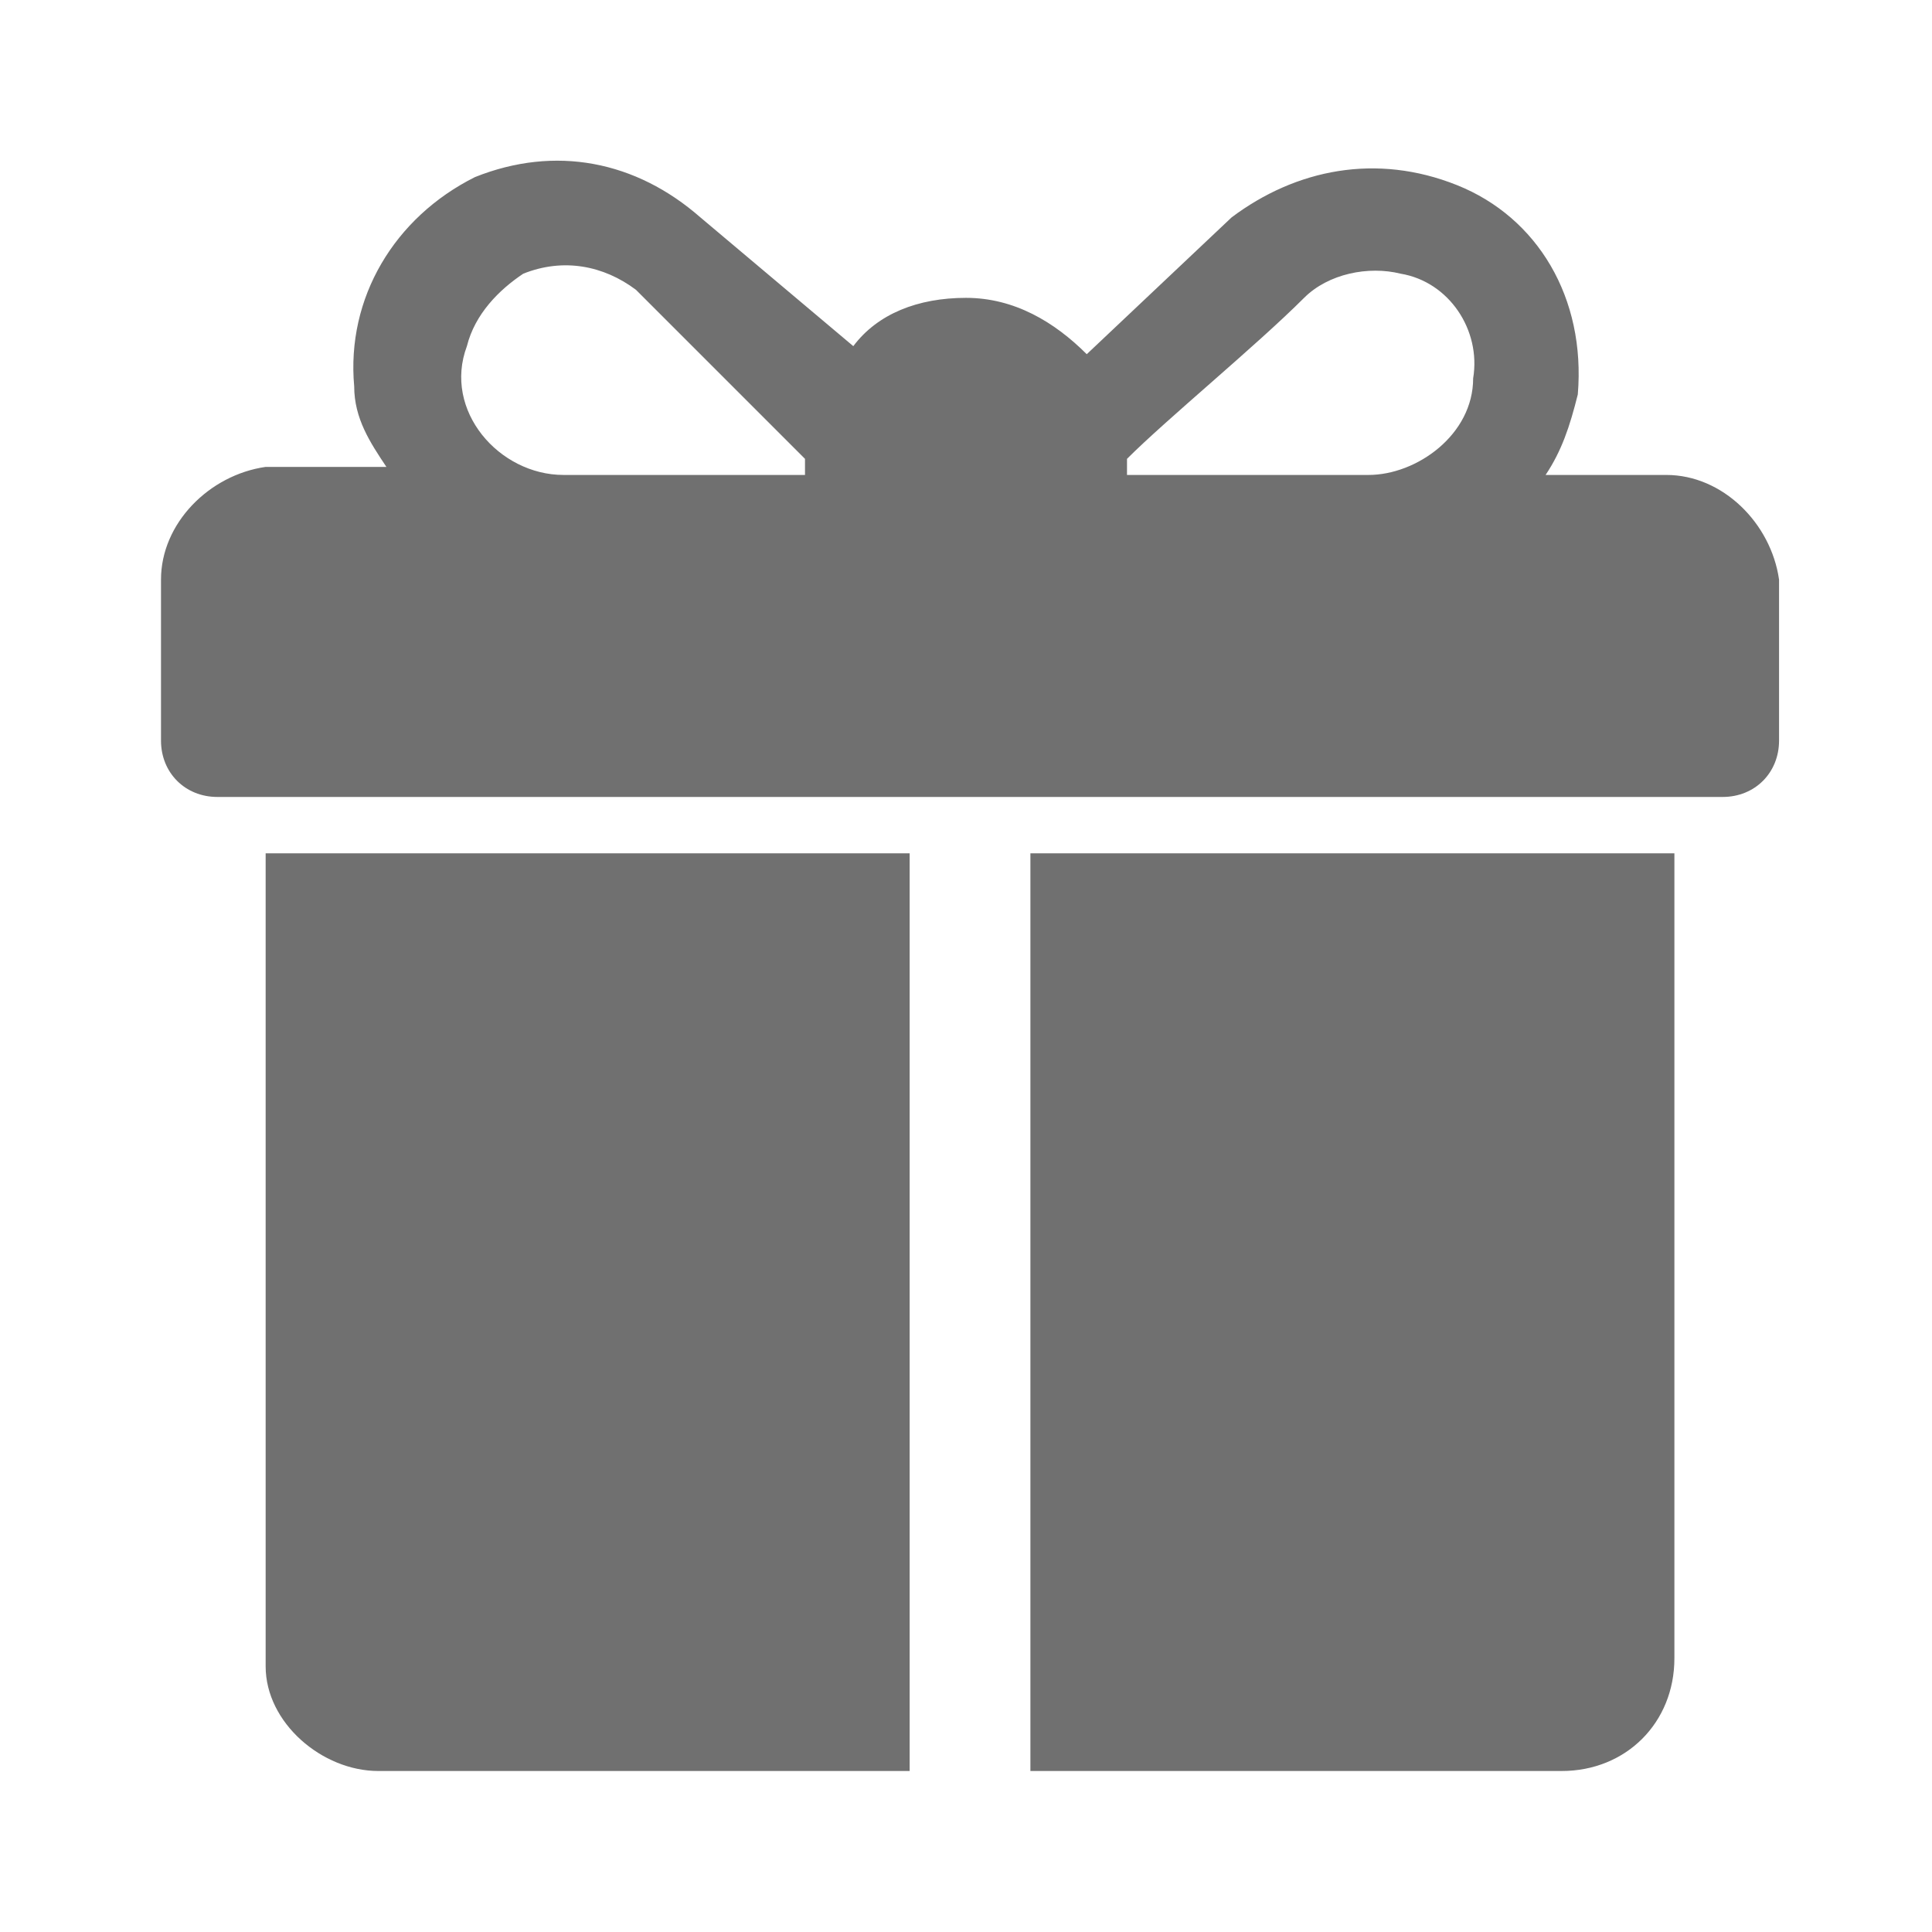 <?xml version="1.0" encoding="utf-8"?>
<!-- Generator: Adobe Illustrator 24.0.1, SVG Export Plug-In . SVG Version: 6.00 Build 0)  -->
<svg version="1.1" id="ic-transaction-staked" xmlns="http://www.w3.org/2000/svg" xmlns:xlink="http://www.w3.org/1999/xlink"
	 x="0px" y="0px" width="24px" height="24px" viewBox="0 0 24 24" style="enable-background:new 0 0 24 24;" xml:space="preserve">
<style type="text/css">
	.st0{fill:#707070;}
	.st1{fill:none;}
</style>
<g>
	<g>
		<path class="st0" d="M20.7,5.9h-1.5c0.2-0.3,0.3-0.6,0.4-1c0.1-1.2-0.5-2.2-1.5-2.6s-2-0.2-2.8,0.4l-1.8,1.7
			C13.1,4,12.6,3.7,12,3.7s-1.1,0.2-1.4,0.6L8.7,2.7C7.9,2,6.9,1.8,5.9,2.2c-1,0.5-1.6,1.5-1.5,2.6c0,0.4,0.2,0.7,0.4,1H3.3
			C2.6,5.9,2,6.5,2,7.2v2c0,0.4,0.3,0.7,0.7,0.7h18.7c0.4,0,0.7-0.3,0.7-0.7v-2C22,6.5,21.4,5.9,20.7,5.9z M10,5.7v0.2H7
			c-0.8,0-1.5-0.8-1.2-1.6c0.1-0.4,0.4-0.7,0.7-0.9c0.5-0.2,1-0.1,1.4,0.2L10,5.7L10,5.7z M18.3,4.7c0,0.7-0.7,1.2-1.3,1.2h-3V5.7
			l0,0c0.5-0.5,1.6-1.4,2.2-2c0.3-0.3,0.8-0.4,1.2-0.3C18,3.5,18.4,4.1,18.3,4.7z"/>
	</g>
</g>
<g>
	<g>
		<path class="st0" d="M3.3,10.6v10.1C3.3,21.4,4,22,4.7,22h6.6V10.6H3.3z"/>
	</g>
</g>
<g>
	<g>
		<path class="st0" d="M12.8,10.6V22h6.6c0.8,0,1.4-0.6,1.4-1.4V10.6H12.8L12.8,10.6z"/>
	</g>
</g>
<path id="Rectangle_4527" class="st1" d="M0,0h24v24H0V0z"/>
</svg>
